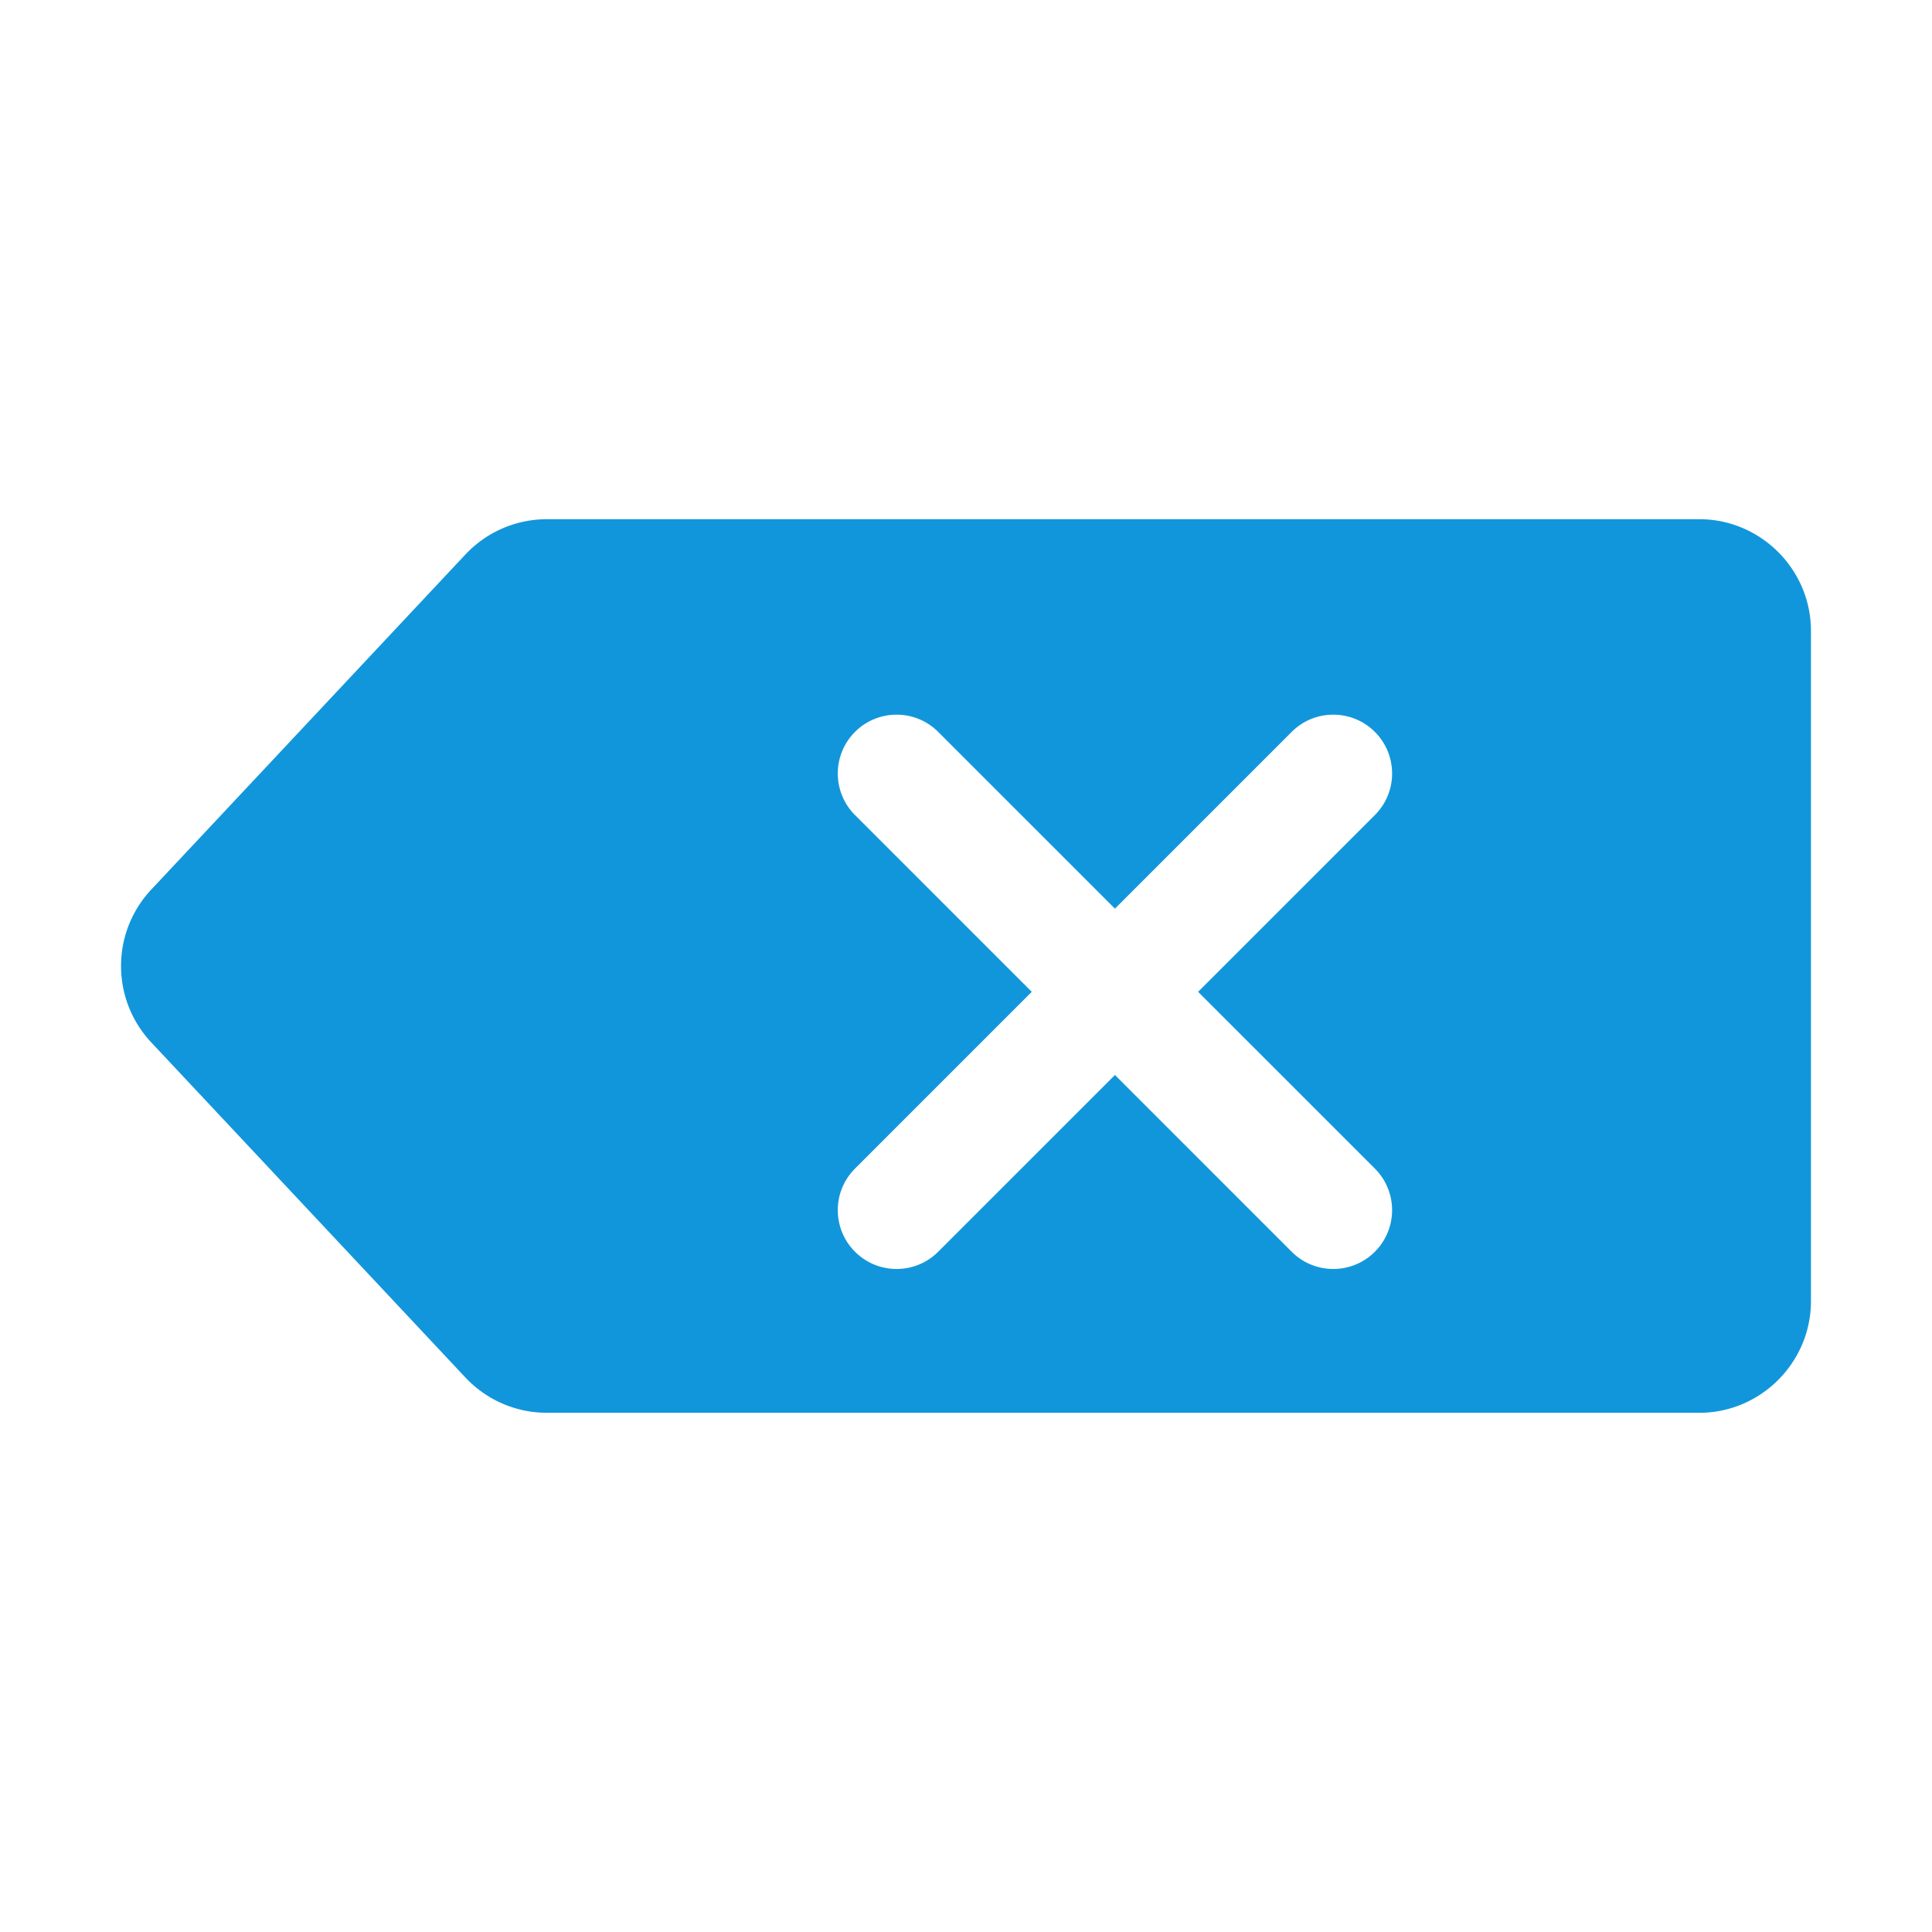 <?xml version="1.0" standalone="no"?><!DOCTYPE svg PUBLIC "-//W3C//DTD SVG 1.1//EN" "http://www.w3.org/Graphics/SVG/1.1/DTD/svg11.dtd"><svg t="1633601844096" class="icon" viewBox="0 0 1024 1024" version="1.1" xmlns="http://www.w3.org/2000/svg" p-id="22736" xmlns:xlink="http://www.w3.org/1999/xlink" width="200" height="200"><defs><style type="text/css"></style></defs><path d="M900.646 275.188H289.863a59.208 59.208 0 0 0-43.192 18.711L80.163 471.508c-21.348 22.772-21.348 58.213 0 80.985l166.508 177.609a59.208 59.208 0 0 0 43.192 18.711h610.783c32.561 0 59.203-26.642 59.203-59.203V334.391c0-32.561-26.642-59.203-59.203-59.203zM728.706 619.37c12.176 12.17 12.176 31.91 0 44.077-6.081 6.092-14.065 9.135-22.04 9.135-7.977 0-15.959-3.042-22.04-9.135l-93.683-93.683-93.683 93.683c-6.081 6.092-14.064 9.135-22.04 9.135-7.975 0-15.959-3.042-22.04-9.135-12.176-12.167-12.176-31.907 0-44.077l93.684-93.683-93.684-93.683c-12.176-12.17-12.176-31.91 0-44.081 12.163-12.174 31.918-12.174 44.081 0l93.683 93.686 93.683-93.686c12.163-12.174 31.918-12.174 44.081 0 12.176 12.17 12.176 31.911 0 44.081l-93.684 93.683 93.682 93.683z" p-id="22737" fill="#1296db"></path></svg>